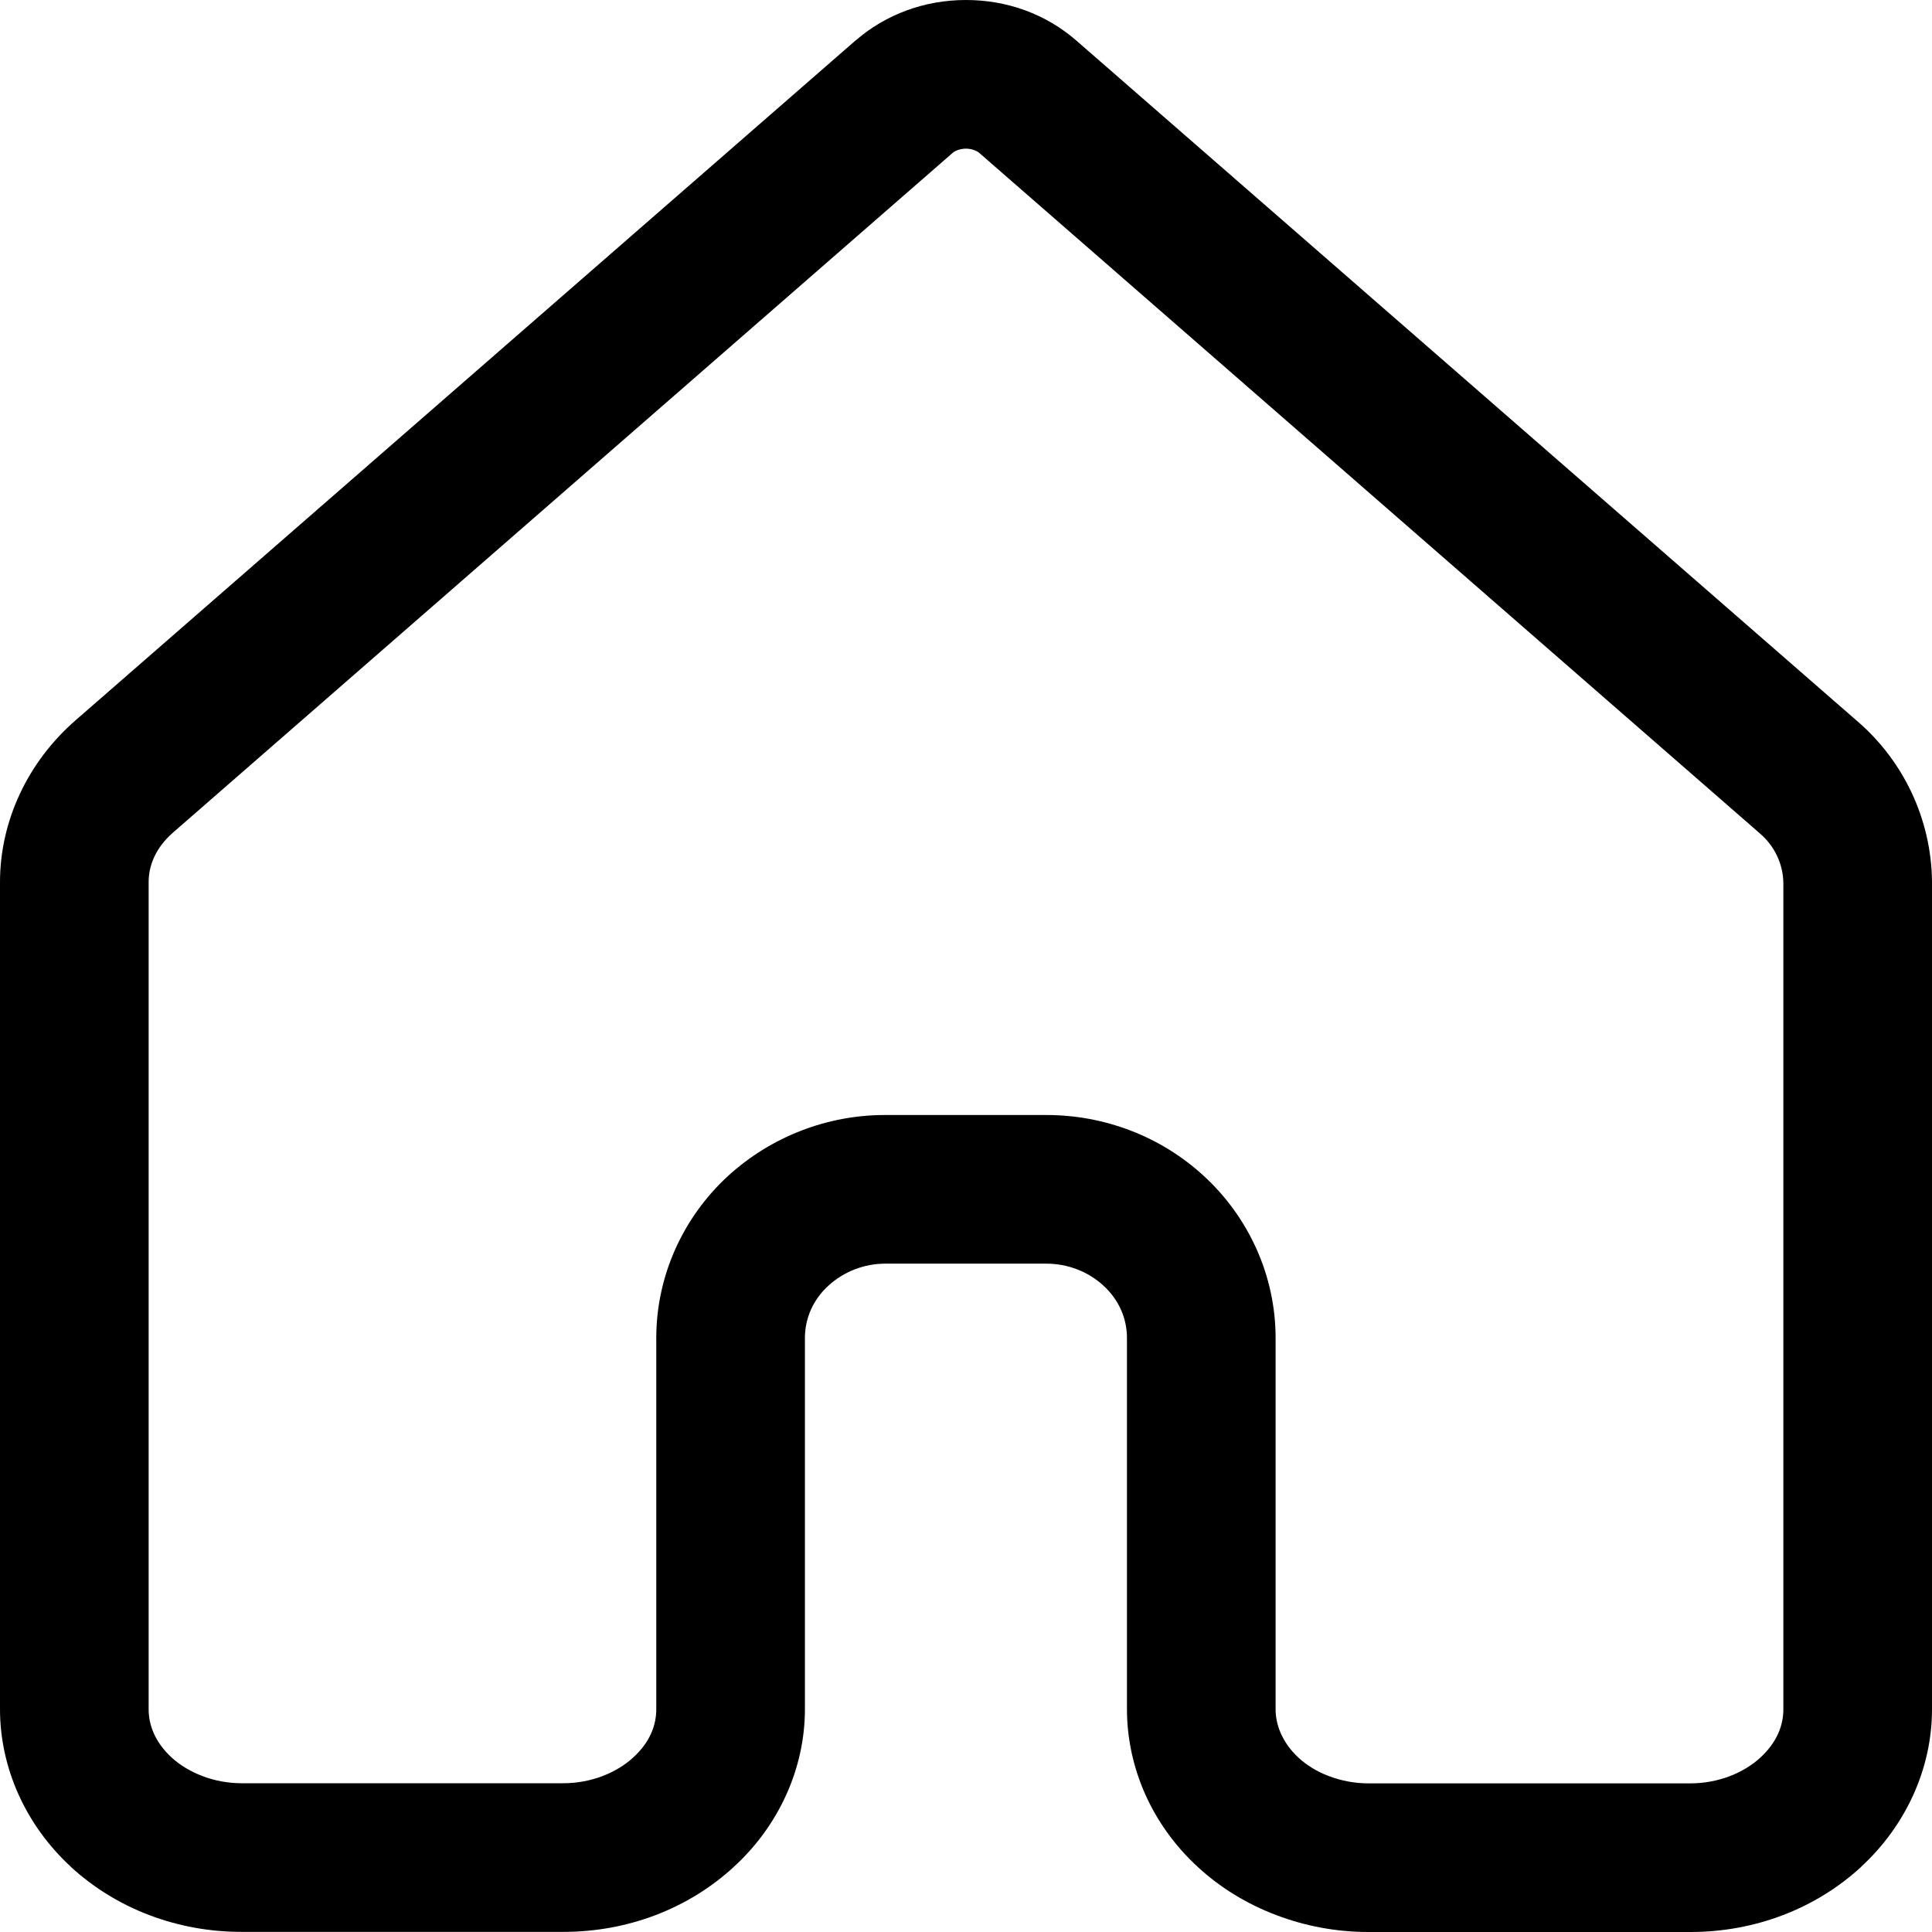 <svg width="16" height="16" viewBox="0 0 16 16" fill="none" xmlns="http://www.w3.org/2000/svg">
<path d="M8 0C7.658 0 7.335 0.118 7.084 0.337H7.083C7.083 0.337 7.082 0.337 7.082 0.338L0.626 5.965C0.227 6.312 -6.15385e-09 6.803 0 7.305V14.155C0 14.64 0.212 15.114 0.585 15.458V15.459C0.962 15.806 1.466 15.999 2 15.999H4.666C5.2 15.999 5.703 15.806 6.079 15.459C6.454 15.115 6.666 14.64 6.666 14.155V11.081C6.666 10.914 6.736 10.761 6.861 10.647C6.989 10.53 7.158 10.465 7.332 10.465H8.666C8.841 10.465 9.011 10.53 9.137 10.646H9.138V10.647C9.263 10.761 9.333 10.914 9.333 11.081V14.155C9.333 14.396 9.385 14.636 9.484 14.859C9.584 15.083 9.732 15.289 9.918 15.46C10.104 15.632 10.324 15.767 10.567 15.859C10.81 15.952 11.069 16 11.333 16H14C14.534 16 15.037 15.807 15.414 15.46V15.459C15.787 15.115 16 14.642 16 14.156V7.303V7.299C15.994 6.782 15.762 6.293 15.367 5.96L8.915 0.337C8.664 0.118 8.343 0 8 0ZM8 1.231C8.052 1.231 8.094 1.253 8.106 1.263L14.57 6.898L14.573 6.901C14.695 7.004 14.767 7.154 14.769 7.314V14.156C14.769 14.289 14.716 14.429 14.579 14.555C14.443 14.681 14.232 14.769 14 14.769H11.333C11.219 14.769 11.108 14.748 11.006 14.709H11.005C10.905 14.671 10.82 14.618 10.752 14.555C10.685 14.493 10.639 14.425 10.608 14.357C10.578 14.289 10.564 14.222 10.564 14.155V11.081C10.564 10.56 10.338 10.078 9.971 9.74C9.61 9.407 9.141 9.234 8.666 9.234H7.334H7.333C6.85 9.233 6.385 9.414 6.029 9.739L6.028 9.74C5.661 10.078 5.435 10.56 5.435 11.081V14.155C5.435 14.288 5.383 14.427 5.246 14.553C5.11 14.679 4.898 14.768 4.666 14.768H2C1.768 14.768 1.556 14.679 1.419 14.553C1.284 14.427 1.231 14.287 1.231 14.155V7.305C1.231 7.169 1.288 7.021 1.434 6.894L7.893 1.263L7.894 1.262C7.904 1.253 7.947 1.231 8 1.231Z" fill="black"/>
</svg>
